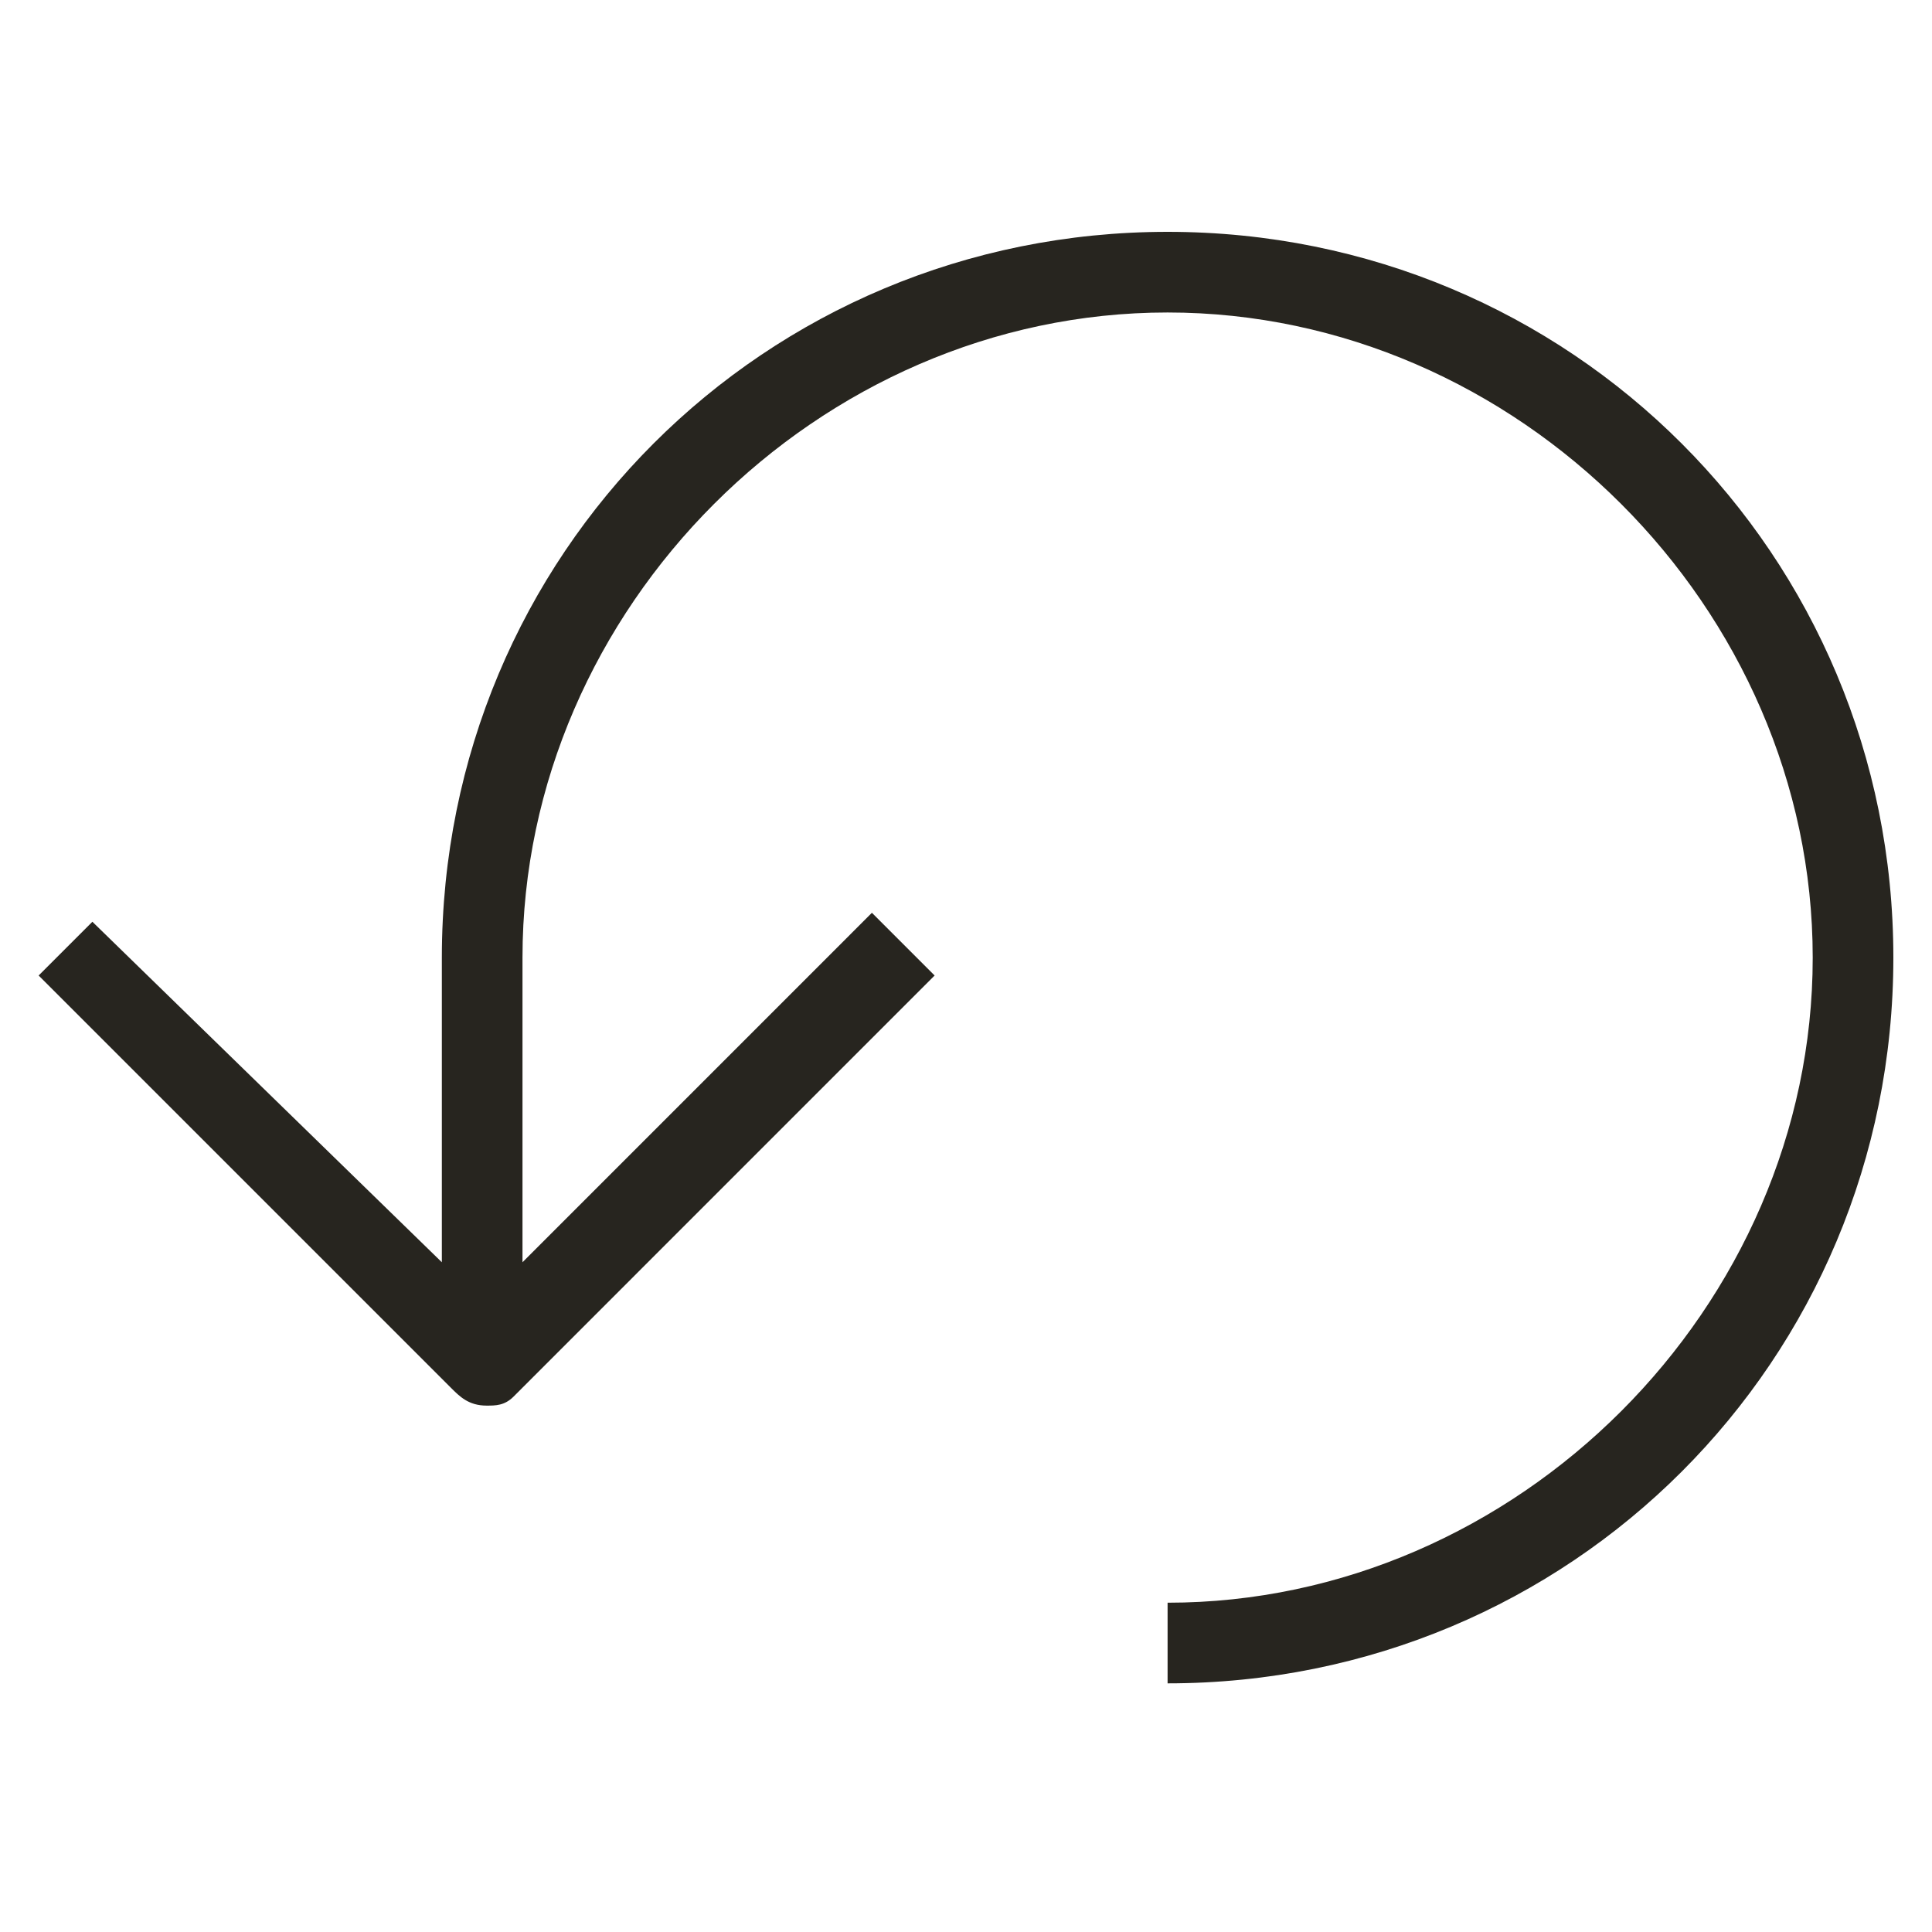 <svg width="50" height="50" viewBox="0 0 50 50" fill="none" xmlns="http://www.w3.org/2000/svg">
<g clip-path="url(#clip0_57_4120)">
<path d="M1 25.246L11.667 35.913C11.899 36.145 12.13 36.377 12.594 36.377C12.826 36.377 13.058 36.377 13.29 36.145L24.188 25.246L22.565 23.623L13.522 32.667V24.783C13.522 15.739 21.174 8.087 30.217 8.087C39.261 8.087 46.913 15.739 46.913 24.783C46.913 33.826 39.261 41.478 30.217 41.478V43.565C40.652 43.565 49 35.217 49 24.783C49 14.348 40.652 6 30.217 6C19.783 6 11.435 14.348 11.435 24.783V32.667L2.391 23.855L1 25.246Z" fill="#27251F"/>
</g>
<defs>
<clipPath id="clip0_57_4120">
<rect width="48" height="37.565" fill="white" transform="translate(1 6)"/>
</clipPath>
</defs>
</svg>
